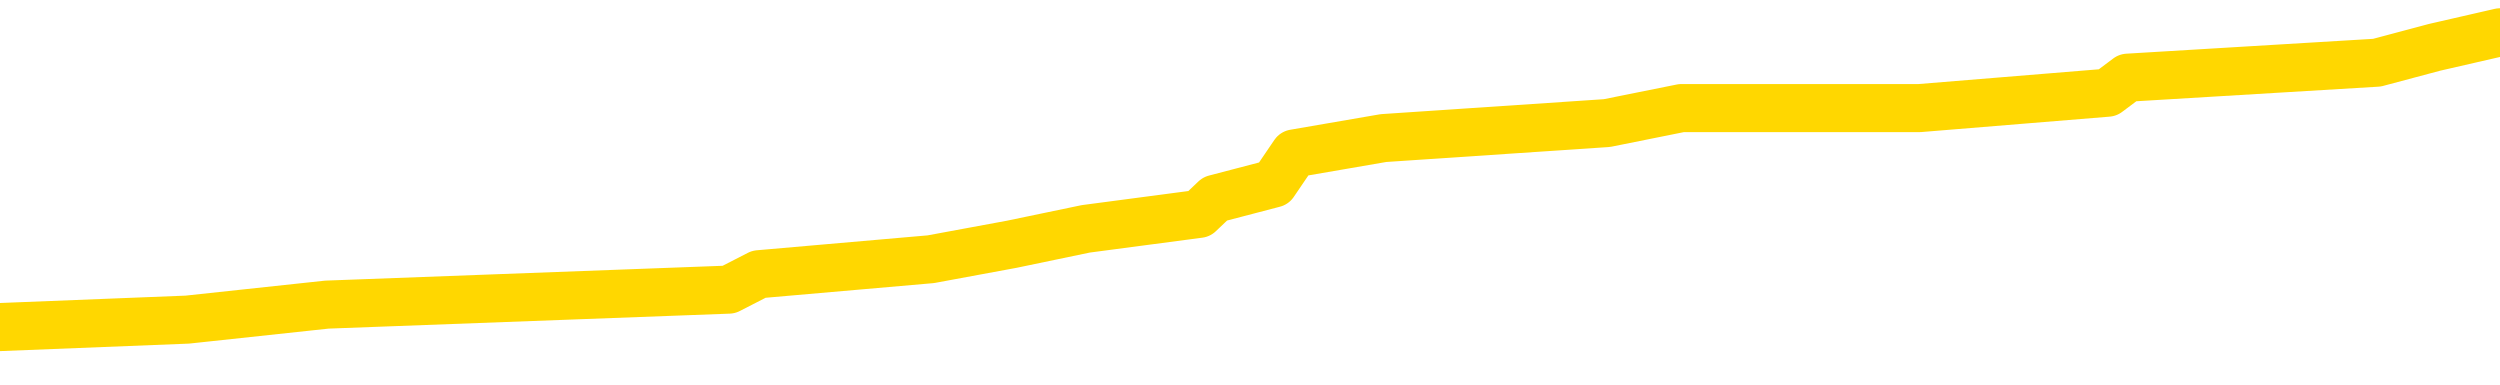 <svg xmlns="http://www.w3.org/2000/svg" version="1.1" viewBox="0 0 6500 1000">
	<path fill="none" stroke="gold" stroke-width="125" stroke-linecap="round" stroke-linejoin="round" d="M0 92455  L-820835 92455 L-820650 92416 L-820160 92337 L-819867 92298 L-819555 92219 L-819321 92180 L-819267 92101 L-819208 92023 L-819055 91983 L-819015 91905 L-818882 91865 L-818589 91826 L-818049 91826 L-817438 91787 L-817391 91787 L-816750 91747 L-816717 91747 L-816192 91747 L-816059 91708 L-815669 91629 L-815341 91551 L-815223 91472 L-815012 91394 L-814295 91394 L-813725 91354 L-813618 91354 L-813444 91315 L-813222 91236 L-812821 91197 L-812795 91118 L-811867 91040 L-811780 90961 L-811697 90882 L-811627 90804 L-811330 90764 L-811178 90686 L-809288 90725 L-809187 90725 L-808925 90725 L-808631 90764 L-808490 90686 L-808241 90686 L-808205 90646 L-808047 90607 L-807583 90528 L-807330 90489 L-807118 90410 L-806867 90371 L-806518 90332 L-805590 90253 L-805497 90174 L-805086 90135 L-803915 90057 L-802726 90017 L-802634 89939 L-802606 89860 L-802340 89781 L-802041 89703 L-801913 89624 L-801875 89545 L-801061 89545 L-800677 89585 L-799616 89624 L-799555 89624 L-799290 90410 L-798818 91158 L-798626 91905 L-798362 92652 L-798026 92613 L-797890 92573 L-797435 92534 L-796691 92495 L-796674 92455 L-796508 92377 L-796440 92377 L-795924 92337 L-794896 92337 L-794699 92298 L-794211 92259 L-793849 92219 L-793440 92219 L-793055 92259 L-791351 92259 L-791253 92259 L-791181 92259 L-791120 92259 L-790935 92219 L-790599 92219 L-789958 92180 L-789882 92141 L-789820 92141 L-789634 92101 L-789554 92101 L-789377 92062 L-789358 92023 L-789128 92023 L-788740 91983 L-787851 91983 L-787812 91944 L-787724 91905 L-787696 91826 L-786688 91787 L-786538 91708 L-786514 91669 L-786381 91629 L-786342 91590 L-785083 91551 L-785025 91551 L-784486 91511 L-784433 91511 L-784386 91511 L-783991 91472 L-783852 91433 L-783652 91394 L-783505 91394 L-783341 91394 L-783064 91433 L-782705 91433 L-782153 91394 L-781508 91354 L-781249 91276 L-781095 91236 L-780694 91197 L-780654 91158 L-780534 91118 L-780472 91158 L-780458 91158 L-780364 91158 L-780071 91118 L-779920 90961 L-779589 90882 L-779511 90804 L-779436 90764 L-779209 90646 L-779143 90568 L-778915 90489 L-778862 90410 L-778698 90371 L-777692 90332 L-777509 90292 L-776958 90253 L-776565 90174 L-776167 90135 L-775317 90057 L-775239 90017 L-774660 89978 L-774218 89978 L-773977 89939 L-773820 89939 L-773419 89860 L-773399 89860 L-772954 89821 L-772548 89781 L-772413 89703 L-772237 89624 L-772101 89545 L-771851 89467 L-770851 89427 L-770769 89388 L-770633 89349 L-770595 89309 L-769705 89270 L-769489 89231 L-769046 89191 L-768928 89152 L-768872 89113 L-768195 89113 L-768095 89073 L-768066 89073 L-766724 89034 L-766319 88995 L-766279 88955 L-765351 88916 L-765253 88877 L-765120 88837 L-764715 88798 L-764689 88759 L-764596 88720 L-764380 88680 L-763969 88602 L-762815 88523 L-762524 88444 L-762495 88366 L-761887 88326 L-761637 88248 L-761617 88208 L-760688 88169 L-760636 88090 L-760514 88051 L-760496 87972 L-760341 87933 L-760165 87854 L-760029 87815 L-759972 87776 L-759864 87736 L-759779 87697 L-759546 87658 L-759471 87618 L-759162 87579 L-759045 87540 L-758875 87500 L-758784 87461 L-758681 87461 L-758658 87422 L-758581 87422 L-758483 87343 L-758116 87304 L-758011 87265 L-757508 87225 L-757056 87186 L-757018 87147 L-756994 87107 L-756953 87068 L-756824 87029 L-756723 86989 L-756282 86950 L-756000 86911 L-755407 86871 L-755277 86832 L-755002 86753 L-754850 86714 L-754697 86675 L-754612 86596 L-754534 86557 L-754348 86517 L-754297 86517 L-754269 86478 L-754190 86439 L-754167 86399 L-753883 86321 L-753280 86242 L-752284 86203 L-751986 86163 L-751253 86124 L-751008 86085 L-750918 86046 L-750341 86006 L-749642 85967 L-748890 85928 L-748572 85888 L-748189 85810 L-748112 85770 L-747477 85731 L-747292 85692 L-747204 85692 L-747074 85692 L-746762 85652 L-746712 85613 L-746570 85574 L-746549 85534 L-745581 85495 L-745035 85456 L-744557 85456 L-744496 85456 L-744172 85456 L-744151 85416 L-744089 85416 L-743878 85377 L-743802 85338 L-743747 85298 L-743725 85259 L-743685 85220 L-743670 85180 L-742912 85141 L-742896 85102 L-742096 85062 L-741944 85023 L-741039 84984 L-740533 84944 L-740303 84866 L-740262 84866 L-740147 84826 L-739970 84787 L-739216 84826 L-739081 84787 L-738917 84748 L-738599 84709 L-738423 84630 L-737401 84551 L-737377 84473 L-737126 84433 L-736913 84355 L-736279 84315 L-736041 84237 L-736009 84158 L-735831 84079 L-735750 84001 L-735661 83961 L-735596 83883 L-735156 83804 L-735133 83765 L-734592 83725 L-734336 83686 L-733841 83647 L-732964 83607 L-732927 83568 L-732874 83529 L-732833 83489 L-732716 83450 L-732439 83411 L-732232 83332 L-732035 83254 L-732012 83175 L-731962 83096 L-731922 83057 L-731844 83018 L-731247 82939 L-731187 82900 L-731083 82860 L-730929 82821 L-730297 82782 L-729617 82742 L-729314 82664 L-728967 82624 L-728769 82585 L-728721 82506 L-728401 82467 L-727773 82428 L-727626 82388 L-727590 82349 L-727532 82310 L-727456 82231 L-727214 82231 L-727126 82192 L-727032 82152 L-726738 82113 L-726604 82074 L-726544 82034 L-726507 81956 L-726235 81956 L-725229 81917 L-725053 81877 L-725002 81877 L-724710 81838 L-724517 81759 L-724184 81720 L-723678 81681 L-723116 81602 L-723101 81523 L-723084 81484 L-722984 81405 L-722869 81327 L-722830 81248 L-722792 81209 L-722727 81209 L-722699 81169 L-722560 81209 L-722267 81209 L-722217 81209 L-722112 81209 L-721847 81169 L-721382 81130 L-721238 81130 L-721183 81051 L-721126 81012 L-720935 80973 L-720570 80933 L-720355 80933 L-720161 80933 L-720103 80933 L-720044 80855 L-719890 80815 L-719620 80776 L-719190 80973 L-719175 80973 L-719098 80933 L-719033 80894 L-718904 80619 L-718881 80580 L-718597 80540 L-718549 80501 L-718494 80462 L-718032 80422 L-717993 80422 L-717952 80383 L-717762 80344 L-717282 80304 L-716795 80265 L-716778 80226 L-716740 80186 L-716484 80147 L-716406 80068 L-716176 80029 L-716160 79950 L-715866 79872 L-715424 79832 L-714977 79793 L-714472 79754 L-714318 79714 L-714032 79675 L-713992 79596 L-713661 79557 L-713439 79518 L-712922 79439 L-712846 79400 L-712598 79321 L-712404 79243 L-712344 79203 L-711567 79164 L-711493 79164 L-711263 79125 L-711246 79125 L-711184 79085 L-710989 79046 L-710524 79046 L-710501 79007 L-710371 79007 L-709071 79007 L-709054 79007 L-708977 78967 L-708883 78967 L-708666 78967 L-708514 78928 L-708336 78967 L-708281 79007 L-707995 79046 L-707955 79046 L-707585 79046 L-707145 79046 L-706962 79046 L-706641 79007 L-706346 79007 L-705900 78928 L-705828 78889 L-705366 78810 L-704928 78771 L-704746 78731 L-703292 78653 L-703160 78613 L-702703 78535 L-702477 78495 L-702090 78417 L-701574 78338 L-700620 78259 L-699825 78181 L-699151 78141 L-698725 78063 L-698414 78023 L-698184 77906 L-697501 77788 L-697488 77670 L-697278 77512 L-697256 77473 L-697082 77394 L-696132 77355 L-695863 77276 L-695048 77237 L-694738 77158 L-694700 77119 L-694643 77040 L-694026 77001 L-693388 76922 L-691762 76883 L-691088 76844 L-690446 76844 L-690369 76844 L-690312 76844 L-690277 76844 L-690248 76804 L-690136 76726 L-690119 76686 L-690096 76647 L-689942 76608 L-689889 76529 L-689811 76490 L-689692 76451 L-689594 76411 L-689477 76372 L-689207 76293 L-688937 76254 L-688920 76175 L-688720 76136 L-688573 76057 L-688346 76018 L-688212 75979 L-687903 75939 L-687844 75900 L-687490 75821 L-687142 75782 L-687041 75743 L-686977 75664 L-686917 75625 L-686532 75546 L-686151 75507 L-686047 75467 L-685787 75428 L-685516 75349 L-685356 75310 L-685324 75271 L-685262 75232 L-685121 75192 L-684937 75153 L-684892 75114 L-684604 75114 L-684588 75074 L-684355 75074 L-684294 75035 L-684256 75035 L-683676 74996 L-683542 74956 L-683519 74799 L-683501 74524 L-683483 74209 L-683467 73895 L-683443 73580 L-683427 73344 L-683405 73069 L-683389 72793 L-683365 72636 L-683349 72479 L-683327 72361 L-683310 72282 L-683261 72164 L-683189 72046 L-683154 71850 L-683131 71692 L-683095 71535 L-683054 71378 L-683017 71299 L-683001 71142 L-682977 71024 L-682940 70945 L-682923 70827 L-682899 70749 L-682882 70670 L-682863 70591 L-682847 70513 L-682818 70395 L-682792 70277 L-682747 70237 L-682730 70159 L-682688 70119 L-682640 70041 L-682570 69962 L-682554 69883 L-682538 69805 L-682476 69766 L-682437 69726 L-682398 69687 L-682232 69648 L-682167 69608 L-682151 69569 L-682106 69490 L-682048 69451 L-681835 69412 L-681802 69372 L-681760 69333 L-681681 69294 L-681144 69254 L-681066 69215 L-680962 69136 L-680873 69097 L-680697 69058 L-680346 69018 L-680190 68979 L-679753 68940 L-679596 68900 L-679466 68861 L-678762 68782 L-678561 68743 L-677600 68664 L-677118 68625 L-677019 68625 L-676927 68586 L-676682 68546 L-676608 68507 L-676166 68429 L-676070 68389 L-676054 68350 L-676038 68311 L-676014 68271 L-675548 68232 L-675331 68193 L-675191 68153 L-674897 68114 L-674809 68075 L-674767 68035 L-674738 67996 L-674565 67957 L-674506 67917 L-674430 67878 L-674349 67839 L-674279 67839 L-673970 67799 L-673885 67760 L-673671 67721 L-673636 67681 L-672953 67642 L-672854 67603 L-672649 67563 L-672602 67524 L-672324 67485 L-672262 67445 L-672245 67367 L-672167 67327 L-671859 67249 L-671834 67209 L-671780 67131 L-671758 67092 L-671635 67052 L-671499 66974 L-671255 66934 L-671130 66934 L-670483 66895 L-670467 66895 L-670442 66895 L-670262 66816 L-670186 66777 L-670094 66738 L-669666 66698 L-669250 66659 L-668857 66580 L-668779 66541 L-668760 66502 L-668396 66462 L-668160 66423 L-667932 66384 L-667619 66344 L-667541 66305 L-667460 66226 L-667282 66148 L-667266 66108 L-667001 66030 L-666921 65990 L-666691 65951 L-666465 65912 L-666149 65912 L-665974 65872 L-665613 65872 L-665221 65833 L-665151 65755 L-665088 65715 L-664947 65637 L-664896 65597 L-664794 65519 L-664292 65479 L-664095 65440 L-663848 65401 L-663663 65361 L-663363 65322 L-663287 65283 L-663121 65204 L-662237 65165 L-662208 65086 L-662085 65007 L-661506 64968 L-661428 64929 L-660715 64929 L-660403 64929 L-660190 64929 L-660173 64929 L-659787 64929 L-659262 64850 L-658815 64811 L-658486 64771 L-658333 64732 L-658007 64732 L-657829 64693 L-657747 64693 L-657541 64614 L-657366 64575 L-656437 64535 L-655547 64496 L-655508 64457 L-655280 64457 L-654901 64418 L-654113 64378 L-653879 64339 L-653803 64300 L-653446 64260 L-652874 64182 L-652607 64142 L-652220 64103 L-652117 64103 L-651947 64103 L-651328 64103 L-651117 64103 L-650809 64103 L-650756 64064 L-650629 64024 L-650576 63985 L-650456 63946 L-650120 63867 L-649161 63828 L-649030 63749 L-648828 63710 L-648197 63670 L-647885 63631 L-647471 63592 L-647444 63552 L-647299 63513 L-646879 63474 L-645546 63474 L-645499 63434 L-645371 63356 L-645354 63316 L-644776 63238 L-644570 63198 L-644540 63159 L-644500 63120 L-644442 63081 L-644405 63041 L-644326 63002 L-644183 62963 L-643729 62923 L-643611 62884 L-643326 62845 L-642953 62805 L-642857 62766 L-642530 62727 L-642175 62687 L-642005 62648 L-641958 62609 L-641849 62569 L-641760 62530 L-641732 62491 L-641656 62412 L-641352 62373 L-641319 62294 L-641247 62255 L-640879 62215 L-640544 62176 L-640463 62176 L-640243 62137 L-640072 62097 L-640044 62058 L-639547 62019 L-638998 61940 L-638117 61901 L-638019 61822 L-637942 61783 L-637667 61744 L-637420 61665 L-637346 61626 L-637284 61547 L-637166 61508 L-637123 61468 L-637013 61429 L-636936 61350 L-636236 61311 L-635990 61272 L-635950 61232 L-635794 61193 L-635195 61193 L-634968 61193 L-634876 61193 L-634401 61193 L-633803 61114 L-633284 61075 L-633263 61036 L-633117 60996 L-632797 60996 L-632255 60996 L-632023 60996 L-631853 60996 L-631366 60957 L-631139 60918 L-631054 60878 L-630708 60839 L-630382 60839 L-629859 60800 L-629531 60760 L-628931 60721 L-628733 60642 L-628681 60603 L-628641 60564 L-628359 60524 L-627675 60446 L-627365 60406 L-627340 60328 L-627149 60289 L-626926 60249 L-626840 60210 L-626176 60131 L-626152 60092 L-625930 60013 L-625600 59974 L-625248 59895 L-625043 59856 L-624811 59777 L-624553 59738 L-624363 59659 L-624316 59620 L-624089 59581 L-624054 59541 L-623898 59502 L-623683 59463 L-623510 59423 L-623419 59384 L-623142 59345 L-622898 59305 L-622583 59266 L-622157 59266 L-622119 59266 L-621636 59266 L-621403 59266 L-621191 59227 L-620965 59187 L-620415 59187 L-620168 59148 L-619334 59148 L-619278 59109 L-619256 59069 L-619098 59030 L-618637 58991 L-618596 58952 L-618256 58873 L-618123 58834 L-617900 58794 L-617328 58755 L-616856 58716 L-616661 58676 L-616469 58637 L-616279 58598 L-616177 58558 L-615809 58519 L-615763 58480 L-615681 58440 L-614388 58401 L-614339 58362 L-614071 58362 L-613926 58362 L-613375 58362 L-613258 58322 L-613177 58283 L-612817 58244 L-612594 58204 L-612312 58165 L-611983 58086 L-611475 58047 L-611363 58008 L-611284 57968 L-611120 57929 L-610825 57929 L-610357 57929 L-610160 57968 L-610109 57968 L-609460 57929 L-609338 57890 L-608884 57890 L-608848 57850 L-608380 57811 L-608269 57772 L-608253 57732 L-608036 57732 L-607856 57693 L-607324 57693 L-606294 57693 L-606095 57654 L-605637 57615 L-604688 57536 L-604590 57497 L-604236 57418 L-604175 57379 L-604161 57339 L-604125 57300 L-603756 57261 L-603636 57221 L-603394 57182 L-603230 57143 L-603043 57103 L-602922 57064 L-601851 56985 L-600993 56946 L-600781 56867 L-600684 56828 L-600509 56749 L-600176 56710 L-600104 56671 L-600047 56631 L-599871 56631 L-599483 56592 L-599247 56553 L-599136 56513 L-599019 56474 L-598038 56435 L-598013 56395 L-597418 56317 L-597386 56317 L-597237 56278 L-596953 56238 L-596041 56238 L-595095 56238 L-594942 56199 L-594839 56199 L-594708 56160 L-594565 56120 L-594538 56081 L-594424 56042 L-594206 56002 L-593524 55963 L-593395 55924 L-593092 55884 L-592852 55806 L-592519 55766 L-591880 55727 L-591538 55648 L-591476 55609 L-591320 55609 L-590399 55609 L-589928 55609 L-589885 55609 L-589872 55570 L-589831 55530 L-589809 55491 L-589782 55452 L-589638 55412 L-589215 55373 L-588880 55373 L-588689 55334 L-588260 55334 L-588073 55294 L-587684 55216 L-587149 55176 L-586777 55137 L-586755 55137 L-586505 55098 L-586387 55058 L-586311 55019 L-586175 54980 L-586136 54941 L-586056 54901 L-585662 54862 L-585166 54823 L-585054 54744 L-584881 54705 L-584573 54665 L-584125 54626 L-583802 54587 L-583660 54508 L-583233 54429 L-583079 54351 L-583024 54272 L-582210 54233 L-582191 54193 L-581819 54154 L-581762 54154 L-580633 54115 L-580565 54115 L-580007 54075 L-579812 54036 L-579676 53997 L-579442 53957 L-579095 53918 L-579061 53839 L-579025 53800 L-578957 53721 L-578608 53682 L-578436 53643 L-577951 53604 L-577935 53564 L-577610 53525 L-577452 53486 L-576311 53407 L-576287 53368 L-576095 53289 L-575901 53250 L-575651 53210 L-575634 53171 L-574614 53132 L-574316 53092 L-574241 53053 L-574104 52974 L-573929 52935 L-573352 52856 L-573136 52817 L-573073 52778 L-572942 52738 L-572905 52660 L-572382 52620 L-572244 68114 L-572230 68114 L-572207 68114 L-572186 68114 L-571959 52581 L-571183 52581 L-571142 52581 L-570774 52581 L-570696 52542 L-570644 52502 L-569971 52463 L-569228 52424 L-568803 52424 L-568356 52384 L-567294 52345 L-566982 52267 L-566572 52267 L-566500 52227 L-565976 52227 L-565881 52227 L-565863 52227 L-565419 52188 L-565233 52109 L-564453 52031 L-563781 51991 L-563368 51873 L-563137 51795 L-562996 51755 L-562914 51677 L-562894 51637 L-562818 51637 L-562690 51598 L-562373 51637 L-562149 51637 L-561824 51598 L-561762 51598 L-561392 51598 L-561359 51598 L-561150 51598 L-560482 51598 L-560405 51598 L-560247 51519 L-560136 51519 L-559810 51480 L-559655 51441 L-559314 51441 L-559257 51362 L-558919 51283 L-558715 51244 L-558662 51165 L-557286 51126 L-557156 51087 L-556723 51047 L-556402 51008 L-555575 50930 L-555451 50890 L-554720 50812 L-554565 50733 L-554524 50694 L-554470 50654 L-554447 50615 L-554333 50576 L-554036 50536 L-553747 50497 L-553692 50458 L-553572 50418 L-553541 50379 L-553442 50340 L-552998 50340 L-552846 50300 L-552011 50300 L-551469 50261 L-551134 50261 L-551119 50222 L-551043 50182 L-550927 50143 L-550732 50104 L-550468 50064 L-549633 50025 L-549537 49986 L-549015 49946 L-548974 49907 L-548874 49868 L-548046 49868 L-547911 49828 L-547572 49828 L-547018 49789 L-546639 49750 L-546476 49710 L-546166 49671 L-545353 49632 L-545047 49593 L-544779 49593 L-544457 49593 L-544136 49632 L-543861 49632 L-543032 49553 L-542937 49514 L-542844 49396 L-542740 49278 L-542353 49160 L-541873 49081 L-541857 49042 L-541738 49003 L-541370 48924 L-541275 48885 L-540441 48806 L-540364 48767 L-540065 48727 L-539974 48688 L-539567 48609 L-539457 48531 L-538757 48491 L-538284 48452 L-538224 48413 L-538005 48334 L-537731 48295 L-537619 48255 L-536591 48216 L-536205 48177 L-536185 48138 L-535852 48098 L-535607 48059 L-535174 48020 L-535064 47980 L-534946 47941 L-534494 47862 L-533904 47823 L-533567 47784 L-531675 47744 L-531561 47666 L-531349 47626 L-530031 47587 L-529924 38739 L-529858 30009 L-529822 21948 L-529760 21948 L-529261 30717 L-528586 39368 L-528564 47351 L-528293 47272 L-527325 47272 L-526636 47233 L-526474 47194 L-525933 47154 L-525844 47115 L-524824 47076 L-523877 46997 L-523511 47036 L-523408 47076 L-522820 47076 L-522760 47076 L-522660 47036 L-522220 46958 L-522112 46918 L-521671 46879 L-520671 46761 L-520414 46643 L-520311 46525 L-520181 46447 L-519815 46368 L-519234 46289 L-519203 46250 L-518887 46211 L-516904 46171 L-516789 46132 L-516721 46132 L-516362 46093 L-514744 46053 L-514566 46053 L-514422 46053 L-513599 46093 L-513547 46132 L-513492 46132 L-513058 46132 L-512078 46171 L-512004 46171 L-510919 46132 L-510706 46132 L-509990 46053 L-509601 46014 L-509383 45935 L-509063 45857 L-508569 45778 L-508442 45739 L-508213 45660 L-507980 45581 L-507921 45542 L-507632 45503 L-507360 45424 L-506330 45385 L-504665 45346 L-504245 45306 L-504108 45267 L-503952 45267 L-503647 45228 L-503419 45149 L-503260 45110 L-503101 45031 L-502932 44952 L-502884 44913 L-502831 44874 L-502809 44874 L-502423 44834 L-502173 44834 L-501903 44834 L-501742 44834 L-501653 44834 L-499994 44834 L-499829 44874 L-499449 44834 L-498989 44834 L-498379 44756 L-497286 44716 L-496855 44677 L-496824 44638 L-496761 44598 L-496744 44559 L-495040 44520 L-494998 44480 L-494532 44441 L-494345 44402 L-494313 44323 L-493717 44284 L-493668 44244 L-493345 44205 L-493294 44166 L-493084 44127 L-493066 44087 L-492799 44009 L-492747 43969 L-492278 43930 L-491767 43851 L-491689 43851 L-491395 43812 L-491378 43773 L-491339 43733 L-491268 43694 L-491111 43655 L-490165 43655 L-490109 43655 L-489588 43655 L-489395 43615 L-489294 43615 L-489068 43576 L-488559 43576 L-488171 44638 L-488101 44638 L-487753 44598 L-487396 44559 L-486267 43419 L-486215 43340 L-485989 43301 L-485955 43261 L-485830 43183 L-485732 43183 L-485467 43183 L-484727 43222 L-484148 43222 L-483855 43222 L-483149 43222 L-482970 43183 L-482947 43183 L-482311 43143 L-482000 43104 L-481603 43104 L-481574 43065 L-481553 43025 L-481399 42986 L-480714 42986 L-480697 42986 L-480357 42986 L-480085 42947 L-480047 42907 L-479991 42829 L-479969 42790 L-479898 42750 L-479566 42711 L-479459 42672 L-479431 42593 L-479233 42554 L-479080 42514 L-478212 42475 L-477649 42396 L-477633 42396 L-477532 42357 L-477430 42396 L-477283 42396 L-477205 42396 L-477167 42357 L-477112 42318 L-477038 42278 L-476893 42239 L-476412 42239 L-476007 42200 L-475141 42239 L-475121 42239 L-474863 42239 L-474787 42239 L-474758 42200 L-474747 42121 L-474730 42082 L-474437 42042 L-474398 42003 L-474326 41964 L-474252 41924 L-474047 41885 L-473887 41767 L-473586 41649 L-473508 41492 L-473491 41374 L-473275 41295 L-473044 41295 L-472934 41335 L-472564 41374 L-472406 41374 L-472174 41374 L-472006 41374 L-471861 41335 L-471729 41295 L-470453 41217 L-470049 41138 L-469989 41099 L-469872 41020 L-469447 40981 L-469431 40902 L-469369 40863 L-469096 40784 L-468984 40745 L-468701 40666 L-468424 40627 L-467999 40548 L-467976 40509 L-467898 40469 L-467773 40430 L-467186 40391 L-466795 40351 L-466459 40312 L-465870 40273 L-465768 40273 L-465598 40233 L-465461 40233 L-464634 40194 L-463448 40155 L-463412 40116 L-463357 40116 L-463136 40076 L-462931 40076 L-462777 40076 L-462520 40037 L-462443 39998 L-461901 39958 L-461864 39919 L-461616 39880 L-461228 39840 L-460402 39801 L-460044 39762 L-459734 39762 L-459476 39722 L-459252 39683 L-458846 39644 L-458729 39604 L-458546 39565 L-458493 39565 L-458304 39526 L-458134 39486 L-458105 39447 L-457824 39408 L-457514 39368 L-457376 39329 L-457066 39290 L-456872 39290 L-456857 39250 L-456137 39250 L-456004 39172 L-455706 39132 L-455616 39093 L-455015 39093 L-454977 39054 L-454898 39014 L-454278 38975 L-454127 38896 L-454086 38857 L-453775 38818 L-453584 38779 L-453391 38700 L-453335 38621 L-453026 38582 L-452974 38543 L-452919 38582 L-452894 38582 L-452769 38582 L-451958 38543 L-451882 38503 L-451341 38464 L-451072 38425 L-450413 38385 L-449505 38346 L-449264 38307 L-448732 38267 L-448515 38228 L-447407 38267 L-447357 38267 L-446581 38267 L-446033 38228 L-445922 38189 L-445770 38110 L-445714 38071 L-445549 38031 L-445172 37992 L-444724 37953 L-444669 37913 L-444515 37874 L-443835 37835 L-443615 37795 L-443097 37756 L-442248 37677 L-442232 37638 L-440441 37599 L-439887 37559 L-439769 37520 L-438764 37481 L-438727 37441 L-438494 37441 L-438402 37441 L-438362 37441 L-438030 37402 L-437678 37363 L-437413 37284 L-437126 37245 L-436815 37166 L-436561 37088 L-436467 37048 L-435977 37009 L-435770 36970 L-435204 36930 L-435090 36970 L-434739 36930 L-434687 36930 L-434647 36930 L-434044 36852 L-433310 36773 L-432729 36694 L-432493 36616 L-431953 36498 L-431800 36419 L-431299 36380 L-431089 36301 L-431066 36301 L-431007 36262 L-430045 36262 L-429867 36222 L-429425 36183 L-429401 36104 L-429246 36065 L-429164 36065 L-429014 36104 L-428367 36104 L-428317 36065 L-427197 36026 L-426213 35987 L-426152 35947 L-425431 35908 L-424566 35869 L-424187 35829 L-423969 35829 L-423209 35790 L-423157 35751 L-422848 35672 L-421996 35672 L-421803 35633 L-421627 35593 L-421402 35593 L-421276 35554 L-421083 35554 L-420851 35515 L-420681 35554 L-420395 35515 L-420116 35515 L-420033 35475 L-419862 35436 L-419845 35357 L-419691 35318 L-419652 35279 L-418877 35239 L-418800 35239 L-418568 35161 L-418141 35121 L-417796 35082 L-417213 35043 L-416944 35043 L-416685 35043 L-416555 34964 L-416539 34925 L-416425 34885 L-416401 34846 L-416167 34807 L-416131 34767 L-414815 34767 L-414760 34728 L-414081 34650 L-413508 34650 L-413383 34650 L-413230 34650 L-413153 34650 L-412841 34571 L-412568 34532 L-412479 34453 L-412377 34453 L-411449 34414 L-411373 34414 L-411009 34414 L-410984 34374 L-410948 34335 L-410172 34256 L-410080 34217 L-409940 34178 L-409539 34138 L-409277 34138 L-409033 34178 L-408819 34138 L-408739 34138 L-408663 34138 L-408586 34138 L-408399 34178 L-408333 34178 L-408083 34178 L-408028 34138 L-407891 34099 L-407811 34020 L-407698 33981 L-407474 33942 L-407310 33902 L-407269 33863 L-407100 33824 L-406729 33784 L-406714 33745 L-406598 33706 L-405877 33666 L-405841 33627 L-405708 33627 L-405360 33588 L-404949 33588 L-404913 33588 L-404835 33548 L-404796 33509 L-404432 33470 L-404227 33430 L-404212 33391 L-403867 33352 L-403518 33352 L-403193 33352 L-403091 33313 L-402938 33313 L-402744 33273 L-402512 33273 L-402420 33273 L-402264 33273 L-402187 33273 L-402146 33234 L-402033 33195 L-402009 33155 L-401759 33155 L-401620 33077 L-401042 32959 L-400214 32880 L-399726 32801 L-399604 32762 L-399566 32723 L-399553 32683 L-399401 32605 L-399300 32526 L-399067 32487 L-398677 32408 L-398372 32369 L-398357 32329 L-398186 32290 L-397948 32211 L-397351 32211 L-396747 32172 L-396708 32172 L-396667 32172 L-396514 32133 L-396461 32093 L-396398 32054 L-396330 32015 L-396276 31936 L-396251 31897 L-396204 31858 L-396109 31779 L-395972 31740 L-395819 31700 L-395687 31661 L-395646 31661 L-395610 31622 L-395548 31582 L-395275 31504 L-394961 31464 L-394920 31386 L-394835 31346 L-394657 31307 L-394420 31268 L-394062 31228 L-394032 31189 L-393463 31150 L-393340 31110 L-393104 31071 L-393081 31071 L-392800 31032 L-392515 31032 L-392259 31032 L-391687 30992 L-391391 30953 L-391315 30914 L-390616 30874 L-390538 30835 L-390503 30796 L-390477 30756 L-390425 30678 L-390231 30639 L-390091 30560 L-390055 30521 L-390015 30481 L-389419 30442 L-389187 30403 L-388904 30678 L-388849 30914 L-388775 31189 L-388697 31425 L-388461 31346 L-388217 31307 L-388081 31268 L-387975 31228 L-387895 31189 L-387508 31110 L-387381 31071 L-387229 31032 L-387191 30992 L-387045 30953 L-386823 30914 L-386650 30874 L-386581 30835 L-385759 30756 L-385743 30756 L-385448 30717 L-384661 30678 L-384351 30678 L-384204 30639 L-383976 30599 L-383776 30521 L-382839 30481 L-382802 30442 L-382779 30403 L-382738 30324 L-382470 30285 L-381873 30245 L-381810 30206 L-381774 30167 L-381757 30127 L-381062 30127 L-380861 30127 L-380829 30127 L-380496 30127 L-380388 30088 L-379763 30009 L-379259 29970 L-379222 29891 L-378780 29891 L-378683 29852 L-378525 29852 L-378211 29852 L-378199 29852 L-377759 29891 L-377277 29931 L-377148 29931 L-376828 29931 L-376759 29891 L-376455 29891 L-376279 29852 L-376086 29813 L-375843 29734 L-375645 29655 L-375620 29577 L-375042 29537 L-374972 29498 L-374562 29459 L-374508 29419 L-374461 29380 L-374097 29341 L-373951 29302 L-373746 29262 L-373650 29262 L-373494 29223 L-373433 29184 L-373285 29105 L-373185 29066 L-372628 29066 L-372606 29144 L-372434 29184 L-371892 29223 L-371831 29223 L-371777 29144 L-371748 29066 L-371677 29026 L-371661 28948 L-371597 28908 L-371561 28830 L-371406 28790 L-371080 28751 L-370514 28712 L-370500 28672 L-370438 28594 L-370336 28515 L-370290 28515 L-370047 28476 L-369625 28476 L-369470 28476 L-367729 28397 L-367187 28358 L-366244 28318 L-365835 28279 L-365293 28200 L-365097 28161 L-364928 28122 L-364633 28082 L-364518 28043 L-364503 28043 L-364348 28004 L-364208 27965 L-364131 27886 L-364000 27886 L-363652 27886 L-363281 27925 L-362683 27925 L-362507 27925 L-362351 27886 L-362082 27847 L-361931 27847 L-361640 27965 L-361616 28043 L-361533 28122 L-361305 28200 L-360606 28161 L-360479 28122 L-360048 28082 L-359954 28043 L-358749 28043 L-358700 28004 L-358406 28004 L-358003 27965 L-357727 27886 L-357708 27847 L-357590 27807 L-357514 27768 L-357332 27729 L-356852 27689 L-356401 27611 L-355991 27571 L-355960 27532 L-355542 27493 L-355428 27493 L-355310 27493 L-355295 27493 L-355100 27453 L-355079 27375 L-354846 27335 L-354403 27296 L-354084 27217 L-353619 27217 L-353454 27178 L-353299 27139 L-353143 27139 L-352690 27139 L-352370 27139 L-352316 27178 L-351944 27178 L-351907 27217 L-351580 27217 L-351464 27178 L-351365 27139 L-351039 27060 L-350652 27021 L-350391 26981 L-350033 26903 L-349776 26863 L-347606 26824 L-347557 26785 L-347534 26745 L-347123 26745 L-347061 26745 L-346991 26785 L-346760 26785 L-346449 26745 L-346146 26667 L-346102 26627 L-345794 26588 L-345661 26549 L-345444 26510 L-344732 26470 L-344577 26470 L-344439 26431 L-344290 26431 L-344269 26431 L-344074 26392 L-344049 26352 L-343958 26313 L-343936 26274 L-343920 26234 L-343820 26195 L-342891 26156 L-342433 26156 L-341341 26077 L-340918 26077 L-340515 26038 L-340476 25998 L-340222 25959 L-339448 25880 L-339432 25841 L-339407 25802 L-339214 25762 L-338478 25723 L-338209 25684 L-338168 25644 L-337769 25566 L-337744 25526 L-336955 25487 L-336275 25448 L-334904 25408 L-334634 25369 L-334585 25330 L-334048 25251 L-334015 25212 L-333913 25133 L-333589 25094 L-333510 25055 L-333241 25055 L-332328 25015 L-332190 25015 L-331941 24937 L-331395 24937 L-330973 24897 L-330780 24858 L-330765 24858 L-330627 24779 L-330533 24740 L-330406 24701 L-330146 24661 L-330121 24583 L-330030 24543 L-329720 24504 L-329659 24465 L-329542 24465 L-329193 24465 L-328382 24465 L-328151 24386 L-327322 24386 L-327089 24307 L-326873 24268 L-326354 24268 L-325716 24229 L-325300 24189 L-324978 24150 L-324497 24111 L-324071 24111 L-324010 24071 L-323662 24071 L-323621 24032 L-323607 23993 L-323508 23914 L-323462 23914 L-322977 23875 L-322176 23875 L-321841 23875 L-320760 23836 L-320280 23796 L-320257 23757 L-320117 23718 L-319561 23678 L-318864 23639 L-318555 23600 L-318334 23560 L-318229 23521 L-318126 23442 L-317455 23403 L-317361 23364 L-317339 23364 L-317262 23324 L-317084 23324 L-316912 23324 L-316731 23285 L-316718 23246 L-316642 23206 L-316477 23167 L-315962 23128 L-315946 23088 L-315806 23088 L-315443 23049 L-315419 23049 L-315289 23010 L-315264 22970 L-314902 22931 L-314376 22852 L-314283 22813 L-314067 22734 L-313973 22695 L-313949 22656 L-313485 22616 L-313408 22616 L-313006 22577 L-312555 22577 L-311303 22538 L-311265 22499 L-310833 22459 L-310800 22420 L-310081 22381 L-309905 22341 L-309769 22302 L-309463 22263 L-309408 22223 L-309383 22145 L-309367 22066 L-309192 22027 L-309002 21987 L-308495 21987 L-308121 21673 L-307783 21319 L-307744 21004 L-307025 20729 L-306932 20690 L-306893 20650 L-306351 20650 L-306328 20611 L-305926 20572 L-305500 20532 L-305229 20532 L-305049 20493 L-304804 20414 L-304780 20375 L-304724 20296 L-304107 20257 L-303604 20218 L-303217 20218 L-302598 20257 L-302382 20257 L-302227 20296 L-300935 20218 L-300835 20178 L-300393 20100 L-300062 20060 L-299761 19982 L-299519 19942 L-298784 19864 L-298205 19825 L-297375 19785 L-297275 19746 L-296717 19707 L-296579 19667 L-294937 19628 L-294877 19628 L-294783 19628 L-293816 19628 L-293638 19589 L-293351 19589 L-293133 19589 L-293055 19549 L-292784 19549 L-292669 19510 L-292515 19471 L-292205 19431 L-292127 19392 L-292036 19392 L-291959 19353 L-291842 19353 L-291663 19313 L-291571 19274 L-291533 19235 L-291030 19235 L-290811 19195 L-290682 19195 L-290527 19156 L-290472 19117 L-290348 19117 L-289963 19077 L-289454 19038 L-289382 18999 L-288902 18959 L-288825 18920 L-288724 18920 L-288491 18881 L-288026 18881 L-287796 18881 L-287780 18881 L-287548 18881 L-287393 18881 L-287331 18881 L-287138 18841 L-286867 18763 L-286116 18723 L-285163 18723 L-285127 18684 L-284902 18684 L-284462 18684 L-284181 18605 L-283833 18566 L-282764 18527 L-281836 18527 L-281705 18527 L-281659 18527 L-281589 18488 L-281435 18488 L-281357 18409 L-281184 18330 L-280749 18252 L-280545 18212 L-280484 18134 L-279902 18094 L-279748 18016 L-279632 17976 L-279592 17937 L-279422 17898 L-279285 17858 L-279074 17780 L-278997 17740 L-278974 17701 L-278765 17622 L-278355 17583 L-278330 17544 L-278107 17504 L-277962 17465 L-277927 17426 L-277914 17386 L-277891 17347 L-277658 17308 L-277473 17268 L-277255 17229 L-277230 17190 L-276541 17151 L-276437 17111 L-276402 17072 L-276381 17033 L-276187 16993 L-276134 16954 L-276017 16875 L-275935 16875 L-275824 16836 L-275510 16797 L-275050 16757 L-274795 16718 L-274561 16639 L-274431 16600 L-274079 16561 L-274020 16521 L-273867 16482 L-273295 16403 L-273208 16364 L-273055 16285 L-272759 16207 L-272389 16128 L-272086 16049 L-272009 16010 L-271604 15971 L-271436 15971 L-271292 15971 L-270752 15971 L-270691 15971 L-270676 15892 L-270510 15853 L-270304 15813 L-270229 15813 L-270136 15774 L-269726 15735 L-269711 15696 L-269687 15696 L-269494 15656 L-269418 16010 L-269247 16364 L-269185 16679 L-269169 17033 L-268655 16993 L-268433 16954 L-267814 16875 L-267561 16836 L-267367 16797 L-267328 16757 L-267254 16757 L-267189 16757 L-266538 16757 L-266500 16797 L-266326 16797 L-266260 16797 L-265586 16797 L-265197 16718 L-264935 16679 L-264697 16639 L-264619 16561 L-264604 16482 L-264402 16443 L-264031 16364 L-263805 16325 L-263170 16285 L-263150 16285 L-262763 16246 L-262669 16246 L-262611 16207 L-262335 16167 L-262026 16167 L-261948 16128 L-261097 16167 L-260755 16364 L-260317 16600 L-259884 16797 L-259389 16993 L-259239 16954 L-258971 16993 L-257733 17033 L-257676 17111 L-255912 17151 L-255722 17111 L-254712 17072 L-254561 17033 L-254185 17111 L-253864 17190 L-253259 17268 L-253189 17347 L-253012 17308 L-252184 17268 L-252045 17229 L-251658 17190 L-251474 17151 L-251430 17111 L-251310 17072 L-251100 17033 L-250653 16954 L-250305 16915 L-250172 16875 L-249764 16836 L-249413 16836 L-249128 16797 L-248934 16757 L-248780 16757 L-248616 16718 L-248548 16679 L-248448 16679 L-248214 16639 L-248098 16639 L-248045 16600 L-247503 16600 L-247039 16561 L-245857 16561 L-245723 16561 L-245699 16561 L-245646 16561 L-244978 16561 L-243943 16482 L-243750 16443 L-243570 16403 L-243418 16403 L-243378 16364 L-243363 16364 L-243301 16325 L-242976 16285 L-241816 16246 L-241622 16207 L-241445 16167 L-240331 16128 L-239471 16089 L-239365 16089 L-238891 16049 L-238699 16049 L-236377 16010 L-236299 15971 L-236178 15892 L-236144 15853 L-236106 15774 L-236012 15656 L-235796 15578 L-235215 15499 L-234829 15460 L-234056 15420 L-233978 15381 L-233281 15381 L-232739 15381 L-232698 15342 L-232568 15342 L-232104 15302 L-232065 15263 L-231931 15224 L-231563 15184 L-231533 15145 L-231383 15145 L-230982 15106 L-229158 15145 L-228351 15106 L-227633 15106 L-227616 15106 L-227302 15027 L-226741 14988 L-226239 14948 L-225720 14909 L-225699 14870 L-223955 14830 L-223786 14791 L-223590 14752 L-222696 14712 L-222178 14634 L-221967 14594 L-221709 14555 L-221000 14516 L-220050 14476 L-219391 14437 L-219352 14359 L-219066 14319 L-218983 14280 L-218888 14280 L-218756 14241 L-218679 14241 L-217944 14241 L-217606 14201 L-217557 14241 L-217301 14241 L-217015 14201 L-216589 14201 L-216009 14162 L-215750 14162 L-215599 14123 L-215351 14123 L-215313 14123 L-214516 14083 L-214478 14044 L-214301 14044 L-213892 13965 L-213663 13965 L-213587 13965 L-213455 13965 L-213339 13926 L-212991 13887 L-212928 13847 L-212775 13808 L-212035 13769 L-211923 13729 L-211753 13690 L-211714 13651 L-211419 13651 L-211018 13651 L-210842 13651 L-210747 13651 L-210438 13611 L-209636 13572 L-209178 13493 L-208658 13454 L-208169 13415 L-207474 13375 L-206427 13336 L-206158 13336 L-206104 13297 L-205944 13297 L-205692 13297 L-205446 13257 L-205367 13218 L-205153 13139 L-204841 13100 L-204377 13022 L-204363 12982 L-204067 12982 L-204054 12943 L-203062 12904 L-202390 12864 L-202055 12786 L-201439 12786 L-201302 12746 L-200663 12707 L-200533 12668 L-199582 12589 L-199483 12510 L-198923 12471 L-198514 12471 L-198086 12471 L-197995 12432 L-197160 12432 L-196797 12432 L-196757 12471 L-196625 12510 L-196448 12510 L-196231 12510 L-196178 12471 L-196021 12392 L-195768 12353 L-194668 12314 L-194590 12274 L-194371 12235 L-194240 12156 L-194204 12117 L-194010 12078 L-193911 12038 L-193427 11999 L-193143 11960 L-192983 11920 L-192888 11842 L-192616 11802 L-192346 11763 L-192330 11606 L-192192 11488 L-192054 11370 L-191727 11213 L-191418 11134 L-191377 11095 L-191301 11016 L-191186 10977 L-190335 10898 L-190009 10859 L-189678 10819 L-189545 10819 L-189329 10819 L-189313 10819 L-188632 10819 L-188539 10741 L-188515 10701 L-188500 10623 L-188461 10583 L-188049 10505 L-187780 10465 L-187740 10426 L-187372 10426 L-187162 10387 L-186079 10387 L-186063 10348 L-186034 10308 L-186014 10308 L-185637 10230 L-185382 10190 L-185134 10112 L-184995 10033 L-184862 9994 L-184531 9954 L-184438 9915 L-184377 9876 L-183819 9836 L-183757 9797 L-183602 9758 L-183407 9718 L-183215 9679 L-183199 9640 L-183161 9600 L-183122 9561 L-182851 9522 L-182728 9482 L-182696 9443 L-182596 9443 L-182441 9443 L-182300 9443 L-182015 9404 L-181690 9404 L-180994 9364 L-180971 9364 L-180462 9364 L-179616 9364 L-179253 9325 L-179098 9286 L-178494 9286 L-178324 9286 L-178264 9286 L-178208 9246 L-177153 9207 L-177134 9207 L-176229 9207 L-176207 9207 L-176040 9168 L-175798 9168 L-175748 9128 L-175693 9050 L-175556 9011 L-175516 8971 L-174588 8932 L-174533 8932 L-174411 8932 L-174339 8932 L-174223 8932 L-174045 8971 L-173062 8932 L-172923 8932 L-172805 8853 L-172511 8775 L-172263 8735 L-172227 8696 L-172172 8735 L-172151 8735 L-172018 8735 L-171938 8735 L-171801 8696 L-171178 8696 L-171012 8657 L-170547 8657 L-170371 8578 L-170354 8539 L-170294 8499 L-170177 8460 L-169695 8421 L-168999 8381 L-168626 8342 L-168457 8303 L-167491 8263 L-167336 8224 L-167158 8224 L-167066 8185 L-166810 8185 L-166640 8185 L-165993 8145 L-165982 8145 L-165402 8106 L-165264 8106 L-165208 8027 L-164473 7988 L-164435 7949 L-164357 7949 L-163715 7909 L-162941 7909 L-162848 7870 L-162799 7870 L-162784 7831 L-162748 7831 L-162732 7752 L-162669 7713 L-162653 7674 L-162633 7674 L-162478 7634 L-162439 7595 L-162423 7556 L-162384 7516 L-162244 7477 L-162168 7438 L-161803 7398 L-161455 7359 L-160682 7320 L-160079 7280 L-159883 7241 L-159653 7241 L-159515 7202 L-158877 7202 L-158588 7162 L-158566 7162 L-158106 7123 L-157873 7123 L-157818 7084 L-157780 7044 L-157277 7005 L-156727 6966 L-155939 6926 L-154816 6926 L-153921 6887 L-153833 6887 L-153534 6848 L-153462 6808 L-153346 6769 L-152170 6730 L-151822 6690 L-151799 6651 L-151280 6612 L-151133 6572 L-151025 6533 L-150816 6494 L-150661 6454 L-150638 6415 L-150444 6376 L-150368 6337 L-150224 6297 L-149423 6258 L-149277 6219 L-148997 6179 L-148820 6140 L-148510 6101 L-147698 6061 L-146770 6061 L-145178 6022 L-144935 5983 L-144294 5943 L-144098 5904 L-144020 5865 L-143503 5825 L-143271 5825 L-143248 5786 L-143116 5786 L-142777 5747 L-142766 5707 L-142550 5668 L-142512 5629 L-141971 5589 L-141442 5511 L-141374 5471 L-141081 5432 L-140534 5353 L-140498 5314 L-140446 5275 L-140346 5196 L-140114 5196 L-139534 5196 L-139436 5235 L-139362 5235 L-139030 5196 L-138280 5157 L-138241 5117 L-137561 5117 L-137406 5117 L-137080 5078 L-136864 5039 L-136633 5039 L-136336 5000 L-136090 4960 L-135739 4921 L-135686 4882 L-134926 4842 L-134233 4764 L-133883 4685 L-133419 4646 L-132786 4606 L-132377 4567 L-132299 4606 L-131873 4606 L-131230 4567 L-131061 4567 L-130319 4528 L-130132 4488 L-129837 4449 L-129265 4410 L-129239 4370 L-128220 4370 L-127733 4331 L-127640 4331 L-127579 4292 L-127291 4252 L-127005 4213 L-126943 4174 L-126763 4174 L-126052 4134 L-125876 4095 L-125678 4056 L-125526 4016 L-125435 3977 L-125373 3938 L-124831 3938 L-124520 3898 L-124429 3820 L-124351 3741 L-123784 3702 L-123693 3702 L-123438 3623 L-123112 3545 L-123074 3427 L-122920 3309 L-122688 3269 L-122365 3230 L-121233 3191 L-121034 3151 L-120508 3112 L-120263 3112 L-120018 3073 L-119938 3033 L-119918 2955 L-119841 2915 L-119785 2837 L-119708 2797 L-119669 2758 L-119490 2679 L-119453 2640 L-119222 2601 L-117984 2561 L-117657 2522 L-117618 2443 L-116836 2404 L-116689 2365 L-115698 2325 L-115491 2325 L-115065 2325 L-114938 2325 L-114534 2365 L-114446 2325 L-113789 2286 L-113082 2247 L-112473 2208 L-112280 2168 L-112047 2090 L-111428 2050 L-111133 1972 L-110693 1932 L-110539 1893 L-110384 1854 L-109628 1775 L-109277 1736 L-108875 1736 L-108836 1696 L-107830 1696 L-107511 1696 L-107264 1657 L-106564 1578 L-106490 1539 L-106178 1500 L-105098 1460 L-104906 1421 L-104673 1421 L-104478 1382 L-103978 1342 L-103224 1342 L-103110 1342 L-102910 1342 L-102869 1303 L-102776 1264 L-102463 1224 L-102375 1185 L-102259 1146 L-101941 1146 L-101872 1106 L-101847 1067 L-101485 1028 L-101447 988 L-101230 949 L-100727 988 L-100124 1028 L-99913 1106 L-99760 1146 L-99722 1146 L-99678 1067 L-99643 1028 L-99511 988 L-99101 949 L-98731 910 L-98677 871 L-98661 831 L-98582 792 L-98172 753 L-98019 713 L-98003 635 L-97964 595 L-97785 517 L-97709 477 L-97478 438 L-96688 399 L-96610 399 L-95875 320 L-95720 281 L-95480 202 L-95418 123 L-95333 84 L-95310 5 L-95192 -72 L-95178 -151 L-95116 -230 L-95079 -269 L-94984 -308 L-94962 -308 L-94846 -348 L-94613 -387 L-94443 -465 L-93623 -465 L-93222 -505 L-93067 -505 L-92562 -505 L-92448 -505 L-91851 -505 L-91477 -544 L-91425 -544 L-91231 -583 L-90535 -583 L-90497 -623 L-90352 -623 L-90127 -662 L-89865 -701 L-89491 -741 L-89065 -780 L-88936 -819 L-88916 -898 L-88423 -898 L-87726 -937 L-87495 -898 L-87341 -898 L-86373 -898 L-86148 -859 L-85870 -859 L-85854 -898 L-85328 -937 L-84799 -977 L-84651 -1016 L-84632 -1055 L-84090 -1095 L-83780 -1134 L-83662 -1213 L-83471 -1291 L-83334 -1370 L-83007 -1409 L-82890 -1449 L-82581 -1449 L-82155 -1488 L-82099 -1488 L-81866 -1449 L-81770 -1449 L-81637 -1449 L-81340 -1449 L-81226 -1488 L-80862 -1527 L-80549 -1527 L-80066 -1567 L-79896 -1606 L-79648 -1645 L-79432 -1685 L-78906 -1724 L-78719 -1802 L-78364 -1842 L-77729 -1881 L-77574 -1960 L-76833 -1999 L-76414 -2038 L-76234 -2078 L-76157 -2078 L-76026 -2117 L-75733 -2156 L-75692 -2196 L-75462 -2196 L-75269 -2235 L-75014 -2235 L-74588 -2274 L-74479 -2314 L-73860 -2314 L-73679 -2314 L-72467 -2314 L-71820 -2274 L-71669 -2274 L-71632 -2274 L-71500 -2274 L-71399 -2314 L-71383 -2353 L-71301 -2392 L-71090 -2432 L-70973 -2471 L-70610 -2510 L-70238 -2550 L-69542 -2589 L-69140 -2628 L-69035 -2668 L-69017 -2707 L-68072 -2746 L-67877 -2825 L-67725 -2864 L-67669 -2943 L-66913 -2943 L-66896 -2864 L-66407 -2825 L-66277 -2746 L-66084 -2746 L-65193 -2786 L-65154 -2825 L-65116 -2864 L-65039 -2904 L-65000 -2904 L-64923 -2943 L-64839 -2982 L-64575 -3022 L-64342 -3061 L-64280 -3100 L-63800 -3139 L-63463 -3139 L-63352 -3179 L-63159 -3218 L-62982 -3257 L-62923 -3257 L-62887 -3297 L-62617 -3336 L-61919 -3415 L-61866 -3493 L-61572 -3572 L-61170 -3651 L-60606 -3690 L-59733 -3729 L-59428 -3769 L-59390 -3808 L-59267 -3847 L-58669 -3887 L-58539 -3926 L-58339 -3965 L-58301 -4005 L-57688 -4044 L-57509 -4083 L-57494 -4162 L-57276 -4201 L-57198 -4280 L-56891 -4280 L-56759 -4319 L-56527 -4319 L-56192 -4319 L-56101 -4359 L-56000 -4398 L-55963 -4437 L-55419 -4437 L-55227 -4476 L-54686 -4516 L-54260 -4555 L-54128 -4555 L-54066 -4555 L-53835 -4555 L-53819 -4555 L-53331 -4516 L-53250 -4516 L-53232 -4516 L-51840 -4476 L-51704 -4476 L-51590 -4516 L-50955 -4555 L-50816 -4594 L-50698 -4634 L-50544 -4712 L-50507 -4752 L-50429 -4791 L-50375 -4752 L-49383 -4752 L-49346 -4791 L-49213 -4791 L-49153 -4870 L-49054 -4909 L-48764 -4948 L-48750 -4988 L-48440 -4988 L-48340 -4948 L-47875 -4988 L-47821 -819 L-47679 3309 L-47551 7477 L-47319 11645 L-46750 11606 L-46661 11567 L-46638 11567 L-46351 11527 L-45669 11488 L-45592 11449 L-45555 11409 L-45539 11370 L-45339 11331 L-44919 11252 L-44648 11252 L-43775 11213 L-43482 11213 L-43371 11213 L-42637 11173 L-42510 11134 L-42150 11095 L-41898 11095 L-41026 11055 L-40857 11055 L-40796 11016 L-40741 10977 L-40393 10937 L-40370 10898 L-40161 10859 L-40021 10819 L-39890 10780 L-39767 10741 L-39644 10701 L-39407 10662 L-39116 10623 L-38457 10583 L-38435 10544 L-38281 10505 L-38163 10465 L-37199 10426 L-37143 10387 L-36910 10348 L-36888 10308 L-36562 10269 L-36447 10269 L-36407 10230 L-35905 10230 L-35606 10190 L-35494 10151 L-34952 10112 L-33893 10072 L-33267 10033 L-33095 9994 L-32847 9954 L-32591 9915 L-32460 9876 L-32439 9836 L-31771 9797 L-30875 9758 L-30829 9718 L-30759 9679 L-30643 9679 L-30423 9640 L-30232 9640 L-30192 9600 L-30000 9561 L-29341 9561 L-28724 9522 L-28685 9758 L-28089 9994 L-28027 10190 L-26905 10387 L-26850 10387 L-26730 10348 L-26464 10308 L-26400 10308 L-26131 10308 L-26055 10269 L-25839 10269 L-25356 10230 L-25086 10190 L-24955 10190 L-24723 10112 L-24698 9994 L-24683 9836 L-24661 9640 L-24645 9443 L-24621 9246 L-24607 9011 L-24583 8775 L-24568 8539 L-24545 8342 L-24530 8145 L-24507 7949 L-24491 7831 L-24463 7713 L-24445 7556 L-24427 7477 L-24391 7359 L-24351 7280 L-24336 7202 L-24311 7084 L-24259 7005 L-24234 6926 L-24158 6848 L-24120 6808 L-24104 6730 L-24041 6651 L-24027 6572 L-23981 6454 L-23910 6376 L-23872 6337 L-23847 6258 L-23795 6179 L-23770 6140 L-23754 6101 L-23692 6061 L-23655 6022 L-23578 5983 L-23563 5943 L-23535 5865 L-23462 5825 L-23423 5786 L-23269 5707 L-23153 5668 L-23098 5629 L-23016 5589 L-22982 5550 L-22958 5511 L-22804 5471 L-22789 5432 L-22687 5393 L-22377 5353 L-22341 5314 L-22125 5275 L-22014 5275 L-21990 5275 L-21759 5314 L-21527 5314 L-21152 5275 L-21024 5235 L-20984 5196 L-20932 5157 L-20831 5117 L-20794 5078 L-20583 5078 L-20519 5039 L-20407 5039 L-20195 5000 L-20158 4960 L-19786 4921 L-19732 4882 L-19654 4842 L-19632 4803 L-19539 4764 L-19339 4724 L-19301 4724 L-19279 4724 L-19049 4724 L-19029 4685 L-18819 4685 L-18725 4646 L-18687 4606 L-18351 4567 L-18238 4528 L-18198 4488 L-18184 4488 L-18045 4449 L-18030 4449 L-17775 4449 L-17193 4410 L-17116 4370 L-17078 4331 L-17034 4292 L-16985 4252 L-16805 4213 L-16791 4174 L-16691 4134 L-16613 4095 L-16553 4056 L-16187 3977 L-16105 3938 L-16087 3898 L-16034 3859 L-15065 3820 L-14934 3780 L-14912 3741 L-14692 3702 L-14623 3662 L-14601 3623 L-14354 3584 L-14098 3545 L-13967 3505 L-13928 3466 L-13906 3387 L-13851 3309 L-13763 3269 L-13702 3191 L-13477 3151 L-13347 3112 L-13248 3073 L-13193 3033 L-13000 2994 L-12922 2955 L-12589 2915 L-12458 2876 L-12280 2837 L-12265 2797 L-12240 2758 L-11970 2758 L-10769 2719 L-10733 2719 L-10616 2679 L-10383 2640 L-10192 2601 L-10153 2601 L-10097 2561 L-9993 2561 L-9479 2522 L-9185 2483 L-8953 2443 L-8678 2404 L-8661 2365 L-8628 2325 L-8588 2286 L-8551 2247 L-8449 2208 L-8372 2168 L-8279 2129 L-8152 2090 L-8048 2050 L-7869 2050 L-7677 2011 L-6848 2011 L-6732 1972 L-6477 1932 L-6437 1893 L-6338 1854 L-6278 1854 L-6036 1814 L-6012 1814 L-5891 1775 L-5819 1736 L-5780 1696 L-5548 1657 L-5372 1618 L-4852 1578 L-4775 1539 L-4759 1500 L-4348 1500 L-3985 1500 L-3869 1460 L-3846 1460 L-3806 1421 L-3730 1382 L-3676 1342 L-3327 1303 L-3211 1264 L-3034 1264 L-2978 1224 L-2955 1224 L-2841 1185 L-2553 1146 L-2321 1106 L-2106 1067 L-1896 1028 L-1685 949 L-859 910 L-520 871 L487 831 L850 792 L1895 753 L1973 713 L2420 674 L2631 635 L2823 595 L3118 556 L3159 517 L3312 477 L3365 399 L3597 359 L4178 320 L4372 281 L4991 281 L5480 241 L5532 202 L6180 163 L6330 123 L6500 84" />
</svg>
